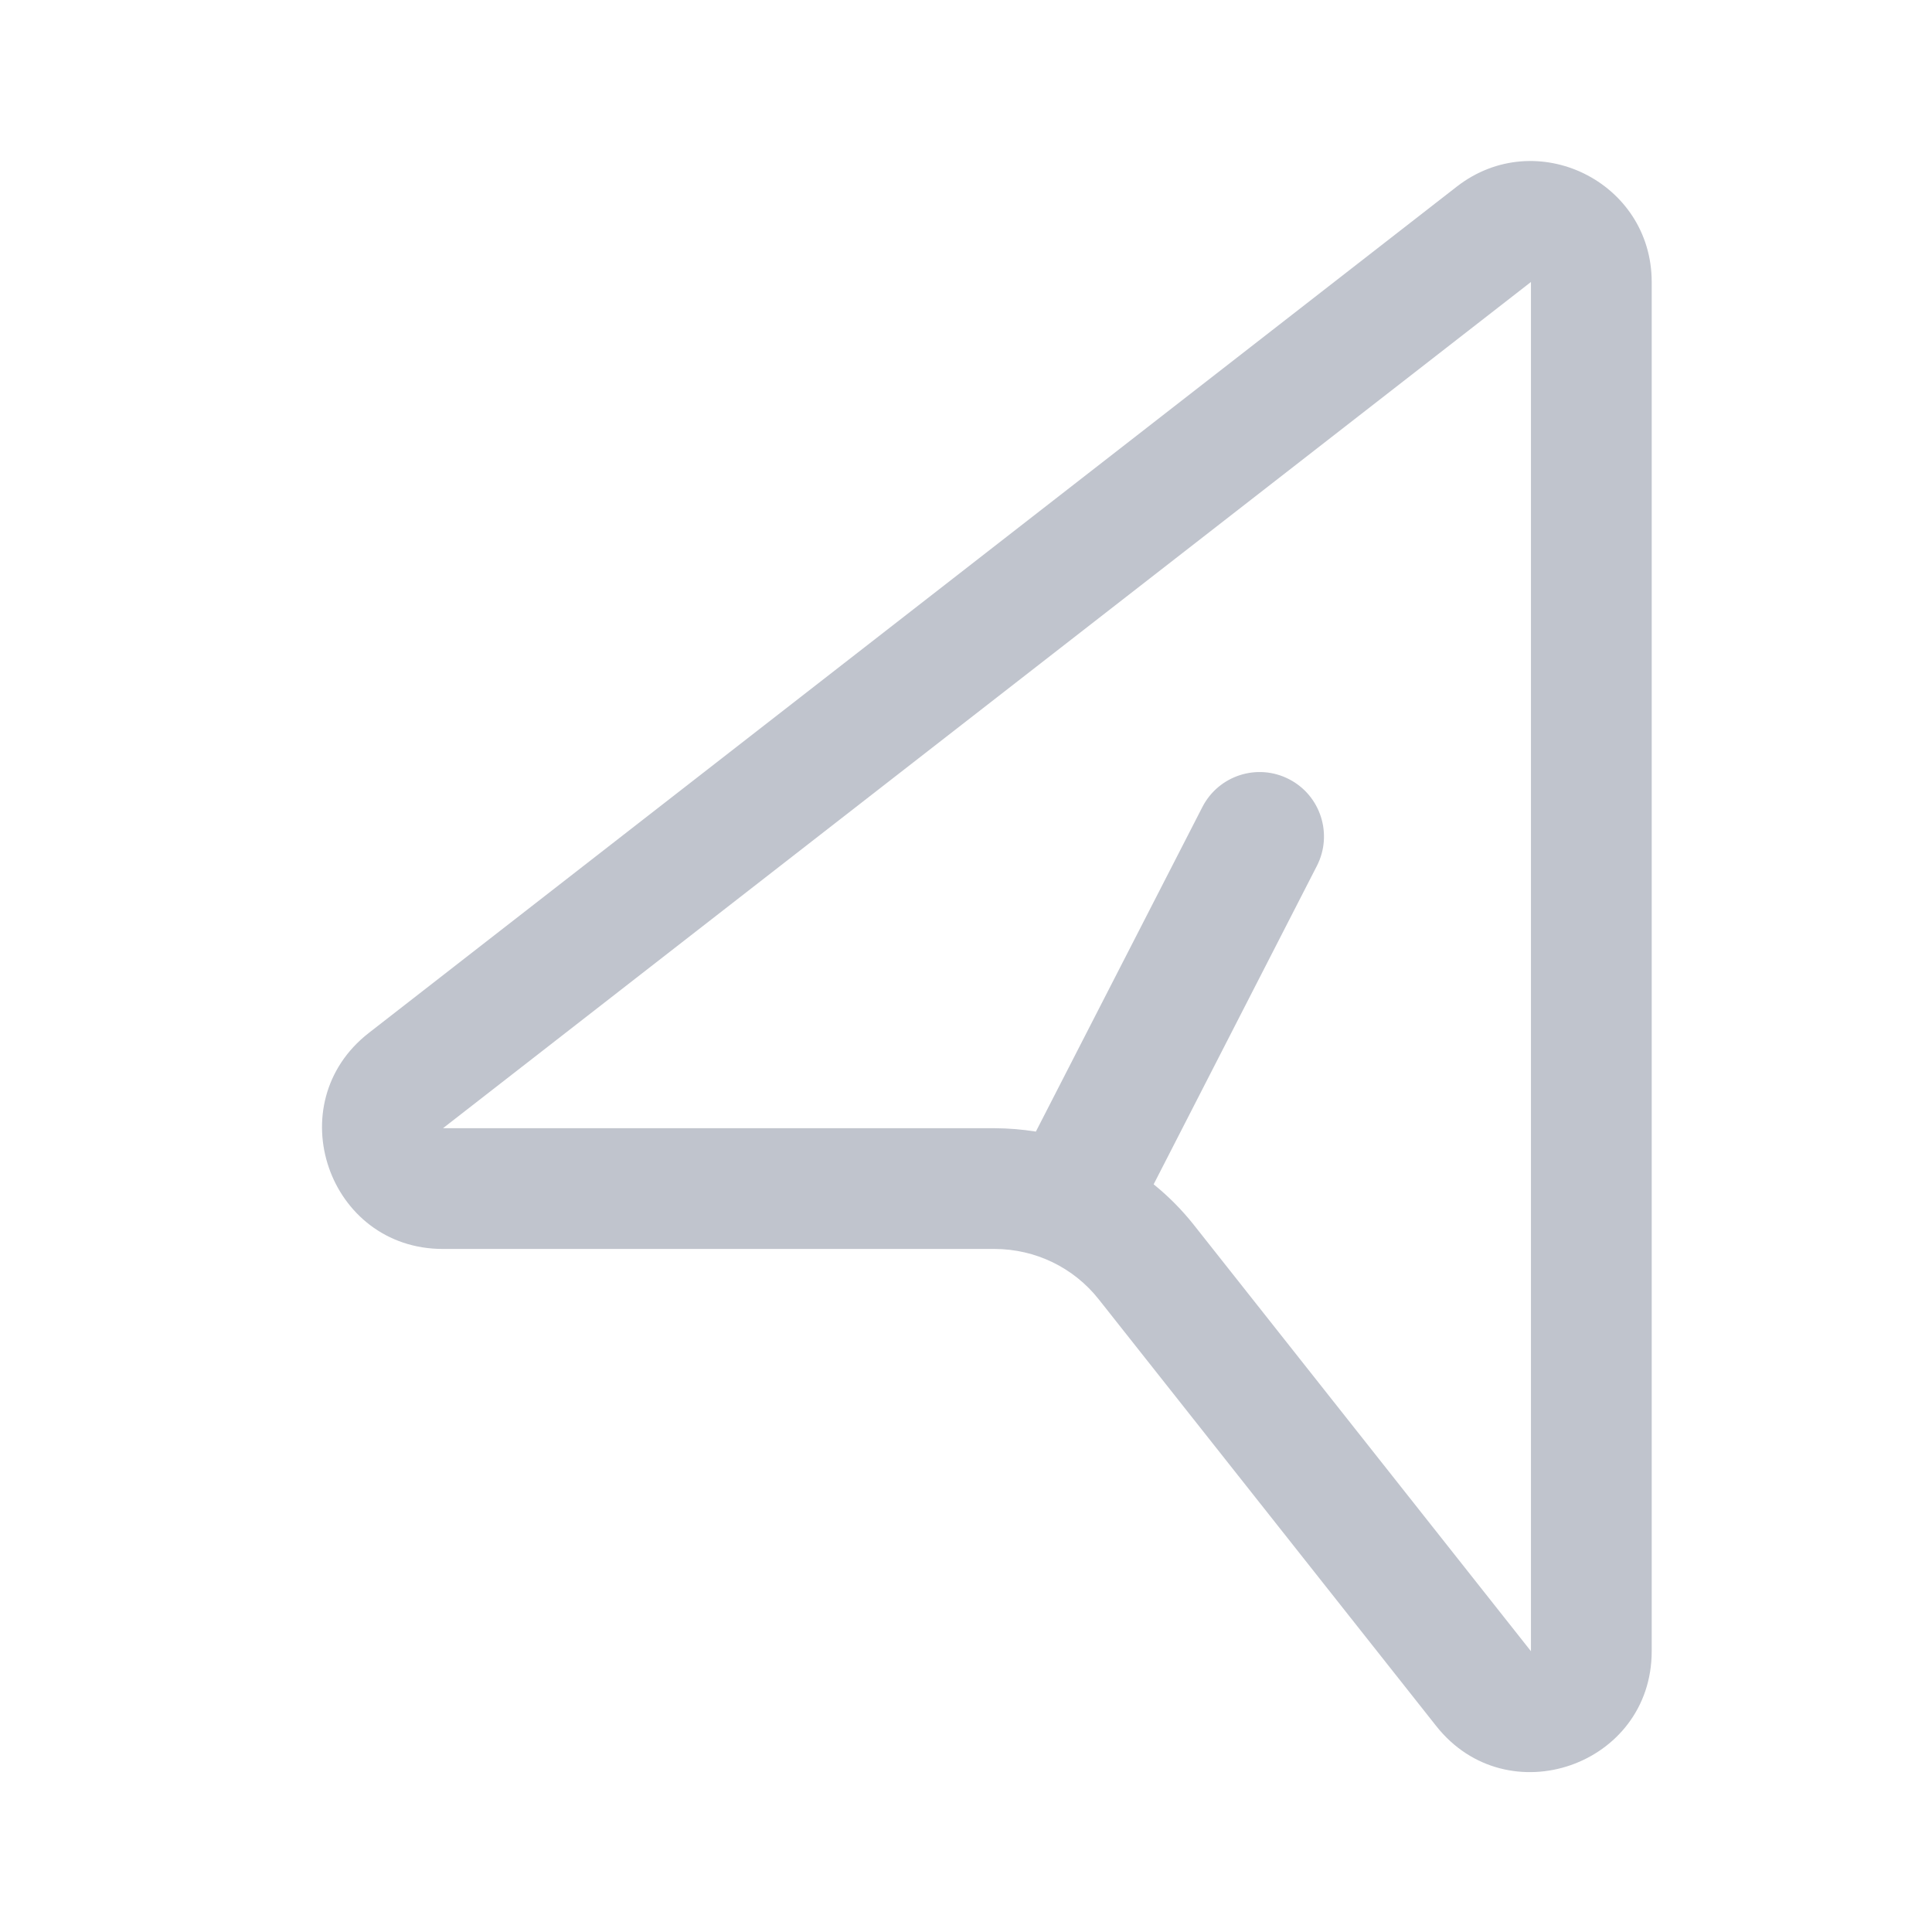 <svg width="24" height="24" viewBox="0 0 24 24" fill="none" xmlns="http://www.w3.org/2000/svg">
<path fill-rule="evenodd" clip-rule="evenodd" d="M18.097 2.318C19.082 1.553 20.518 2.255 20.518 3.503V20.512C20.518 21.933 18.723 22.557 17.841 21.441L13.65 16.142C13.337 15.745 12.861 15.516 12.356 15.515H5.502C4.075 15.515 3.455 13.708 4.582 12.831L18.097 2.318ZM5.503 14.015H12.357C12.528 14.016 12.699 14.03 12.868 14.057L14.936 10.026C15.137 9.633 15.619 9.477 16.012 9.679C16.405 9.88 16.56 10.363 16.359 10.756L14.331 14.712C14.513 14.859 14.68 15.027 14.827 15.212L19.018 20.512V3.503L5.503 14.015Z" fill="#C0C4CD"/>
</svg>
